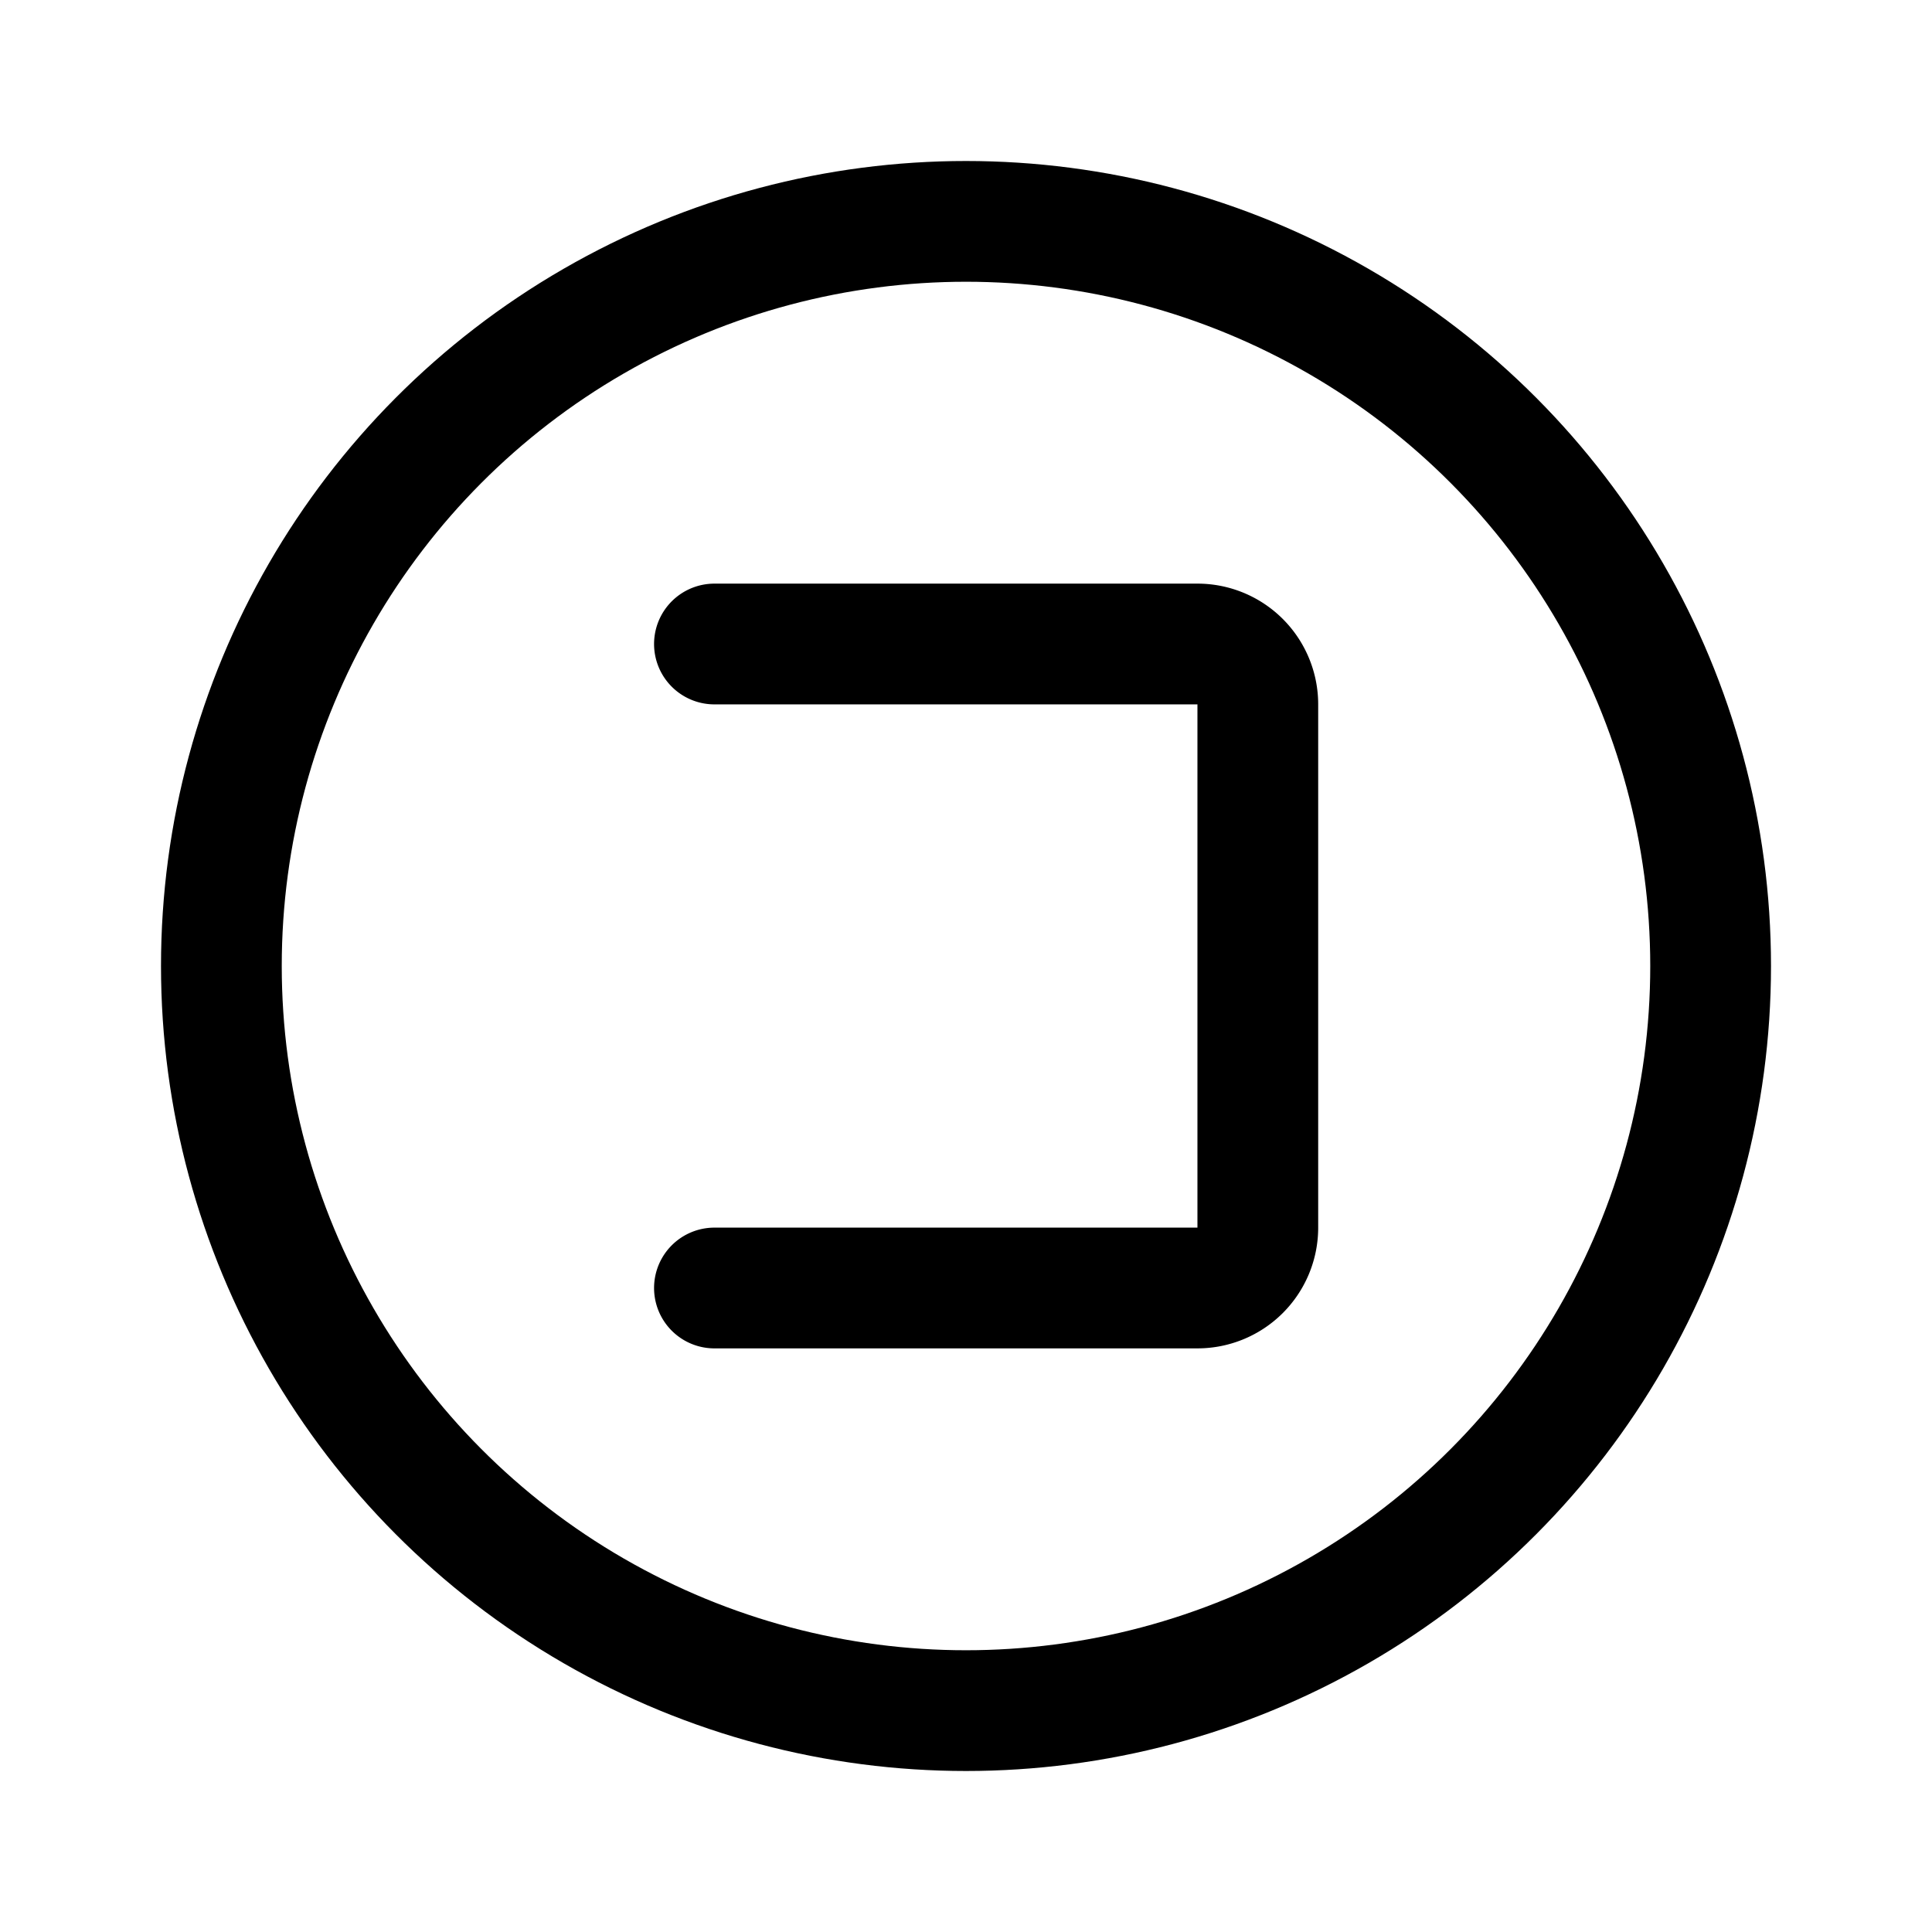 <svg xmlns="http://www.w3.org/2000/svg" width="192" height="192" fill="none" viewBox="0 0 192 192"><path stroke="#000" stroke-linecap="round" stroke-linejoin="round" stroke-width="12" d="M71 64h48a6 6 0 0 1 6 6v52a6 6 0 0 1-6 6H71"/><circle cx="96" cy="96" r="74" stroke="#000" stroke-linecap="round" stroke-linejoin="round" stroke-width="12"/></svg>